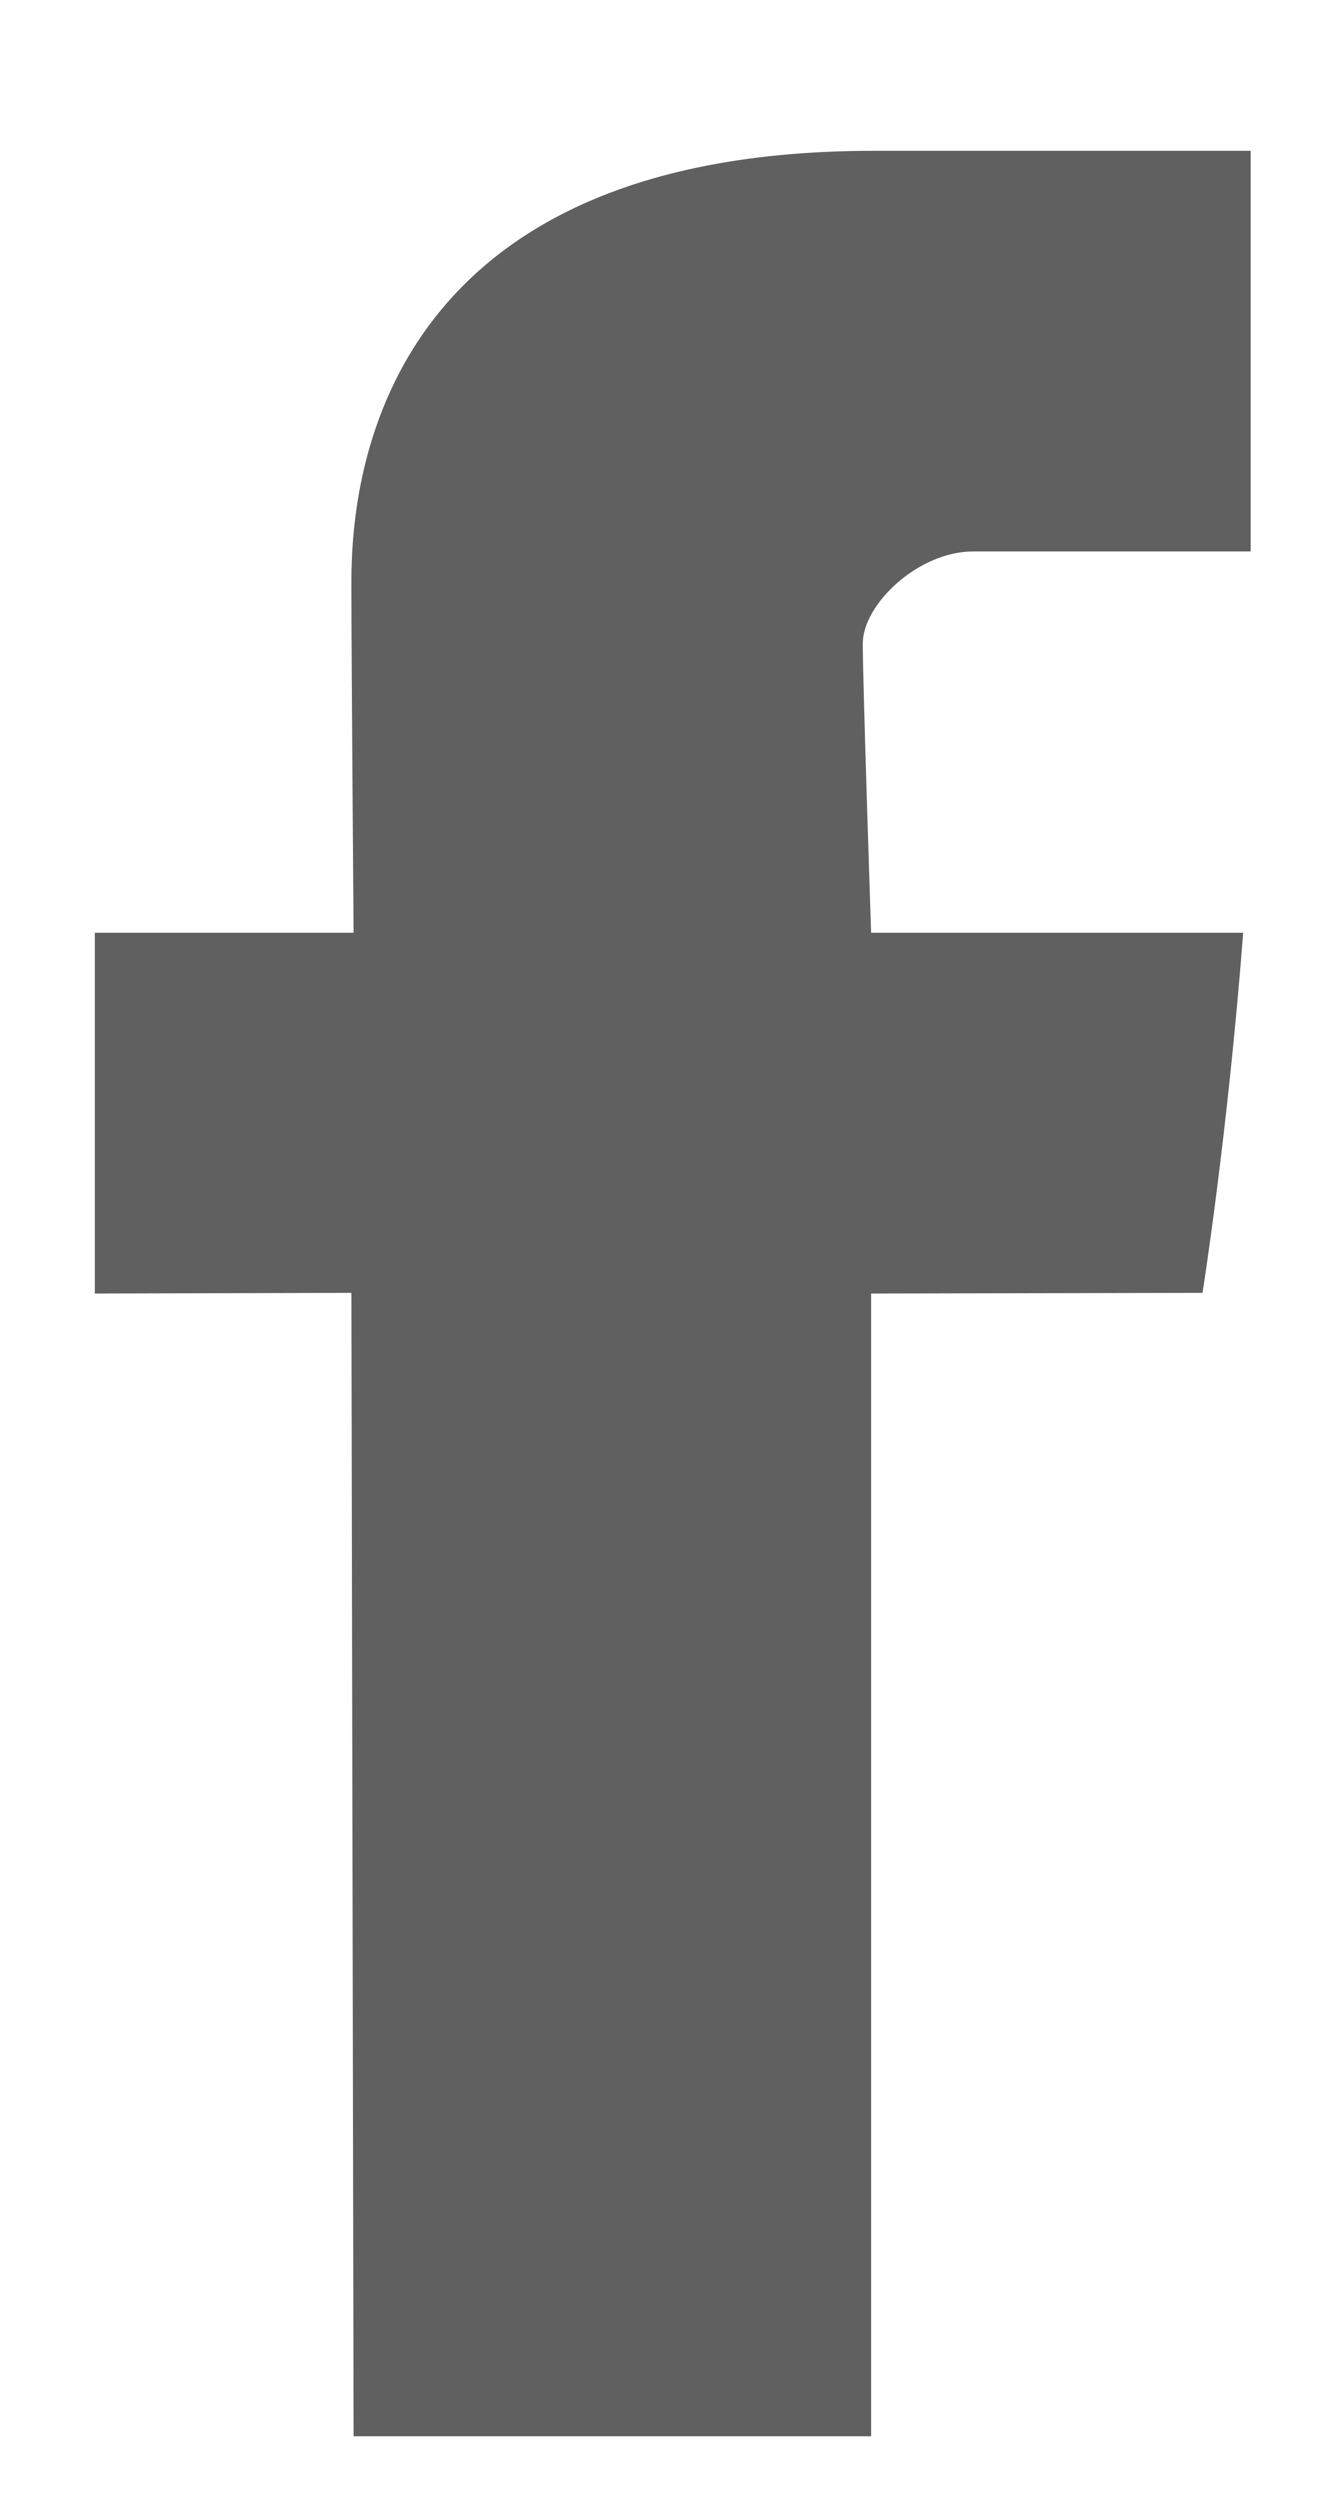 <svg 
 xmlns="http://www.w3.org/2000/svg"
 xmlns:xlink="http://www.w3.org/1999/xlink"
 width="8px" height="15px">
<path fill-rule="evenodd"  fill="rgb(96, 96, 96)"
 d="M2.109,3.561 C2.109,3.907 2.122,5.597 2.122,5.597 L0.569,5.597 L0.569,7.762 L2.109,7.758 L2.122,14.619 L5.228,14.619 L5.228,7.762 L7.217,7.758 C7.217,7.758 7.368,6.807 7.461,5.597 C7.194,5.597 5.228,5.597 5.228,5.597 C5.228,5.597 5.178,4.097 5.178,3.862 C5.178,3.626 5.511,3.309 5.841,3.309 C6.169,3.309 6.863,3.309 7.506,3.309 C7.506,2.994 7.506,1.908 7.506,0.905 C6.648,0.905 5.672,0.905 5.242,0.905 C2.034,0.905 2.109,3.216 2.109,3.561 Z"/>
</svg>